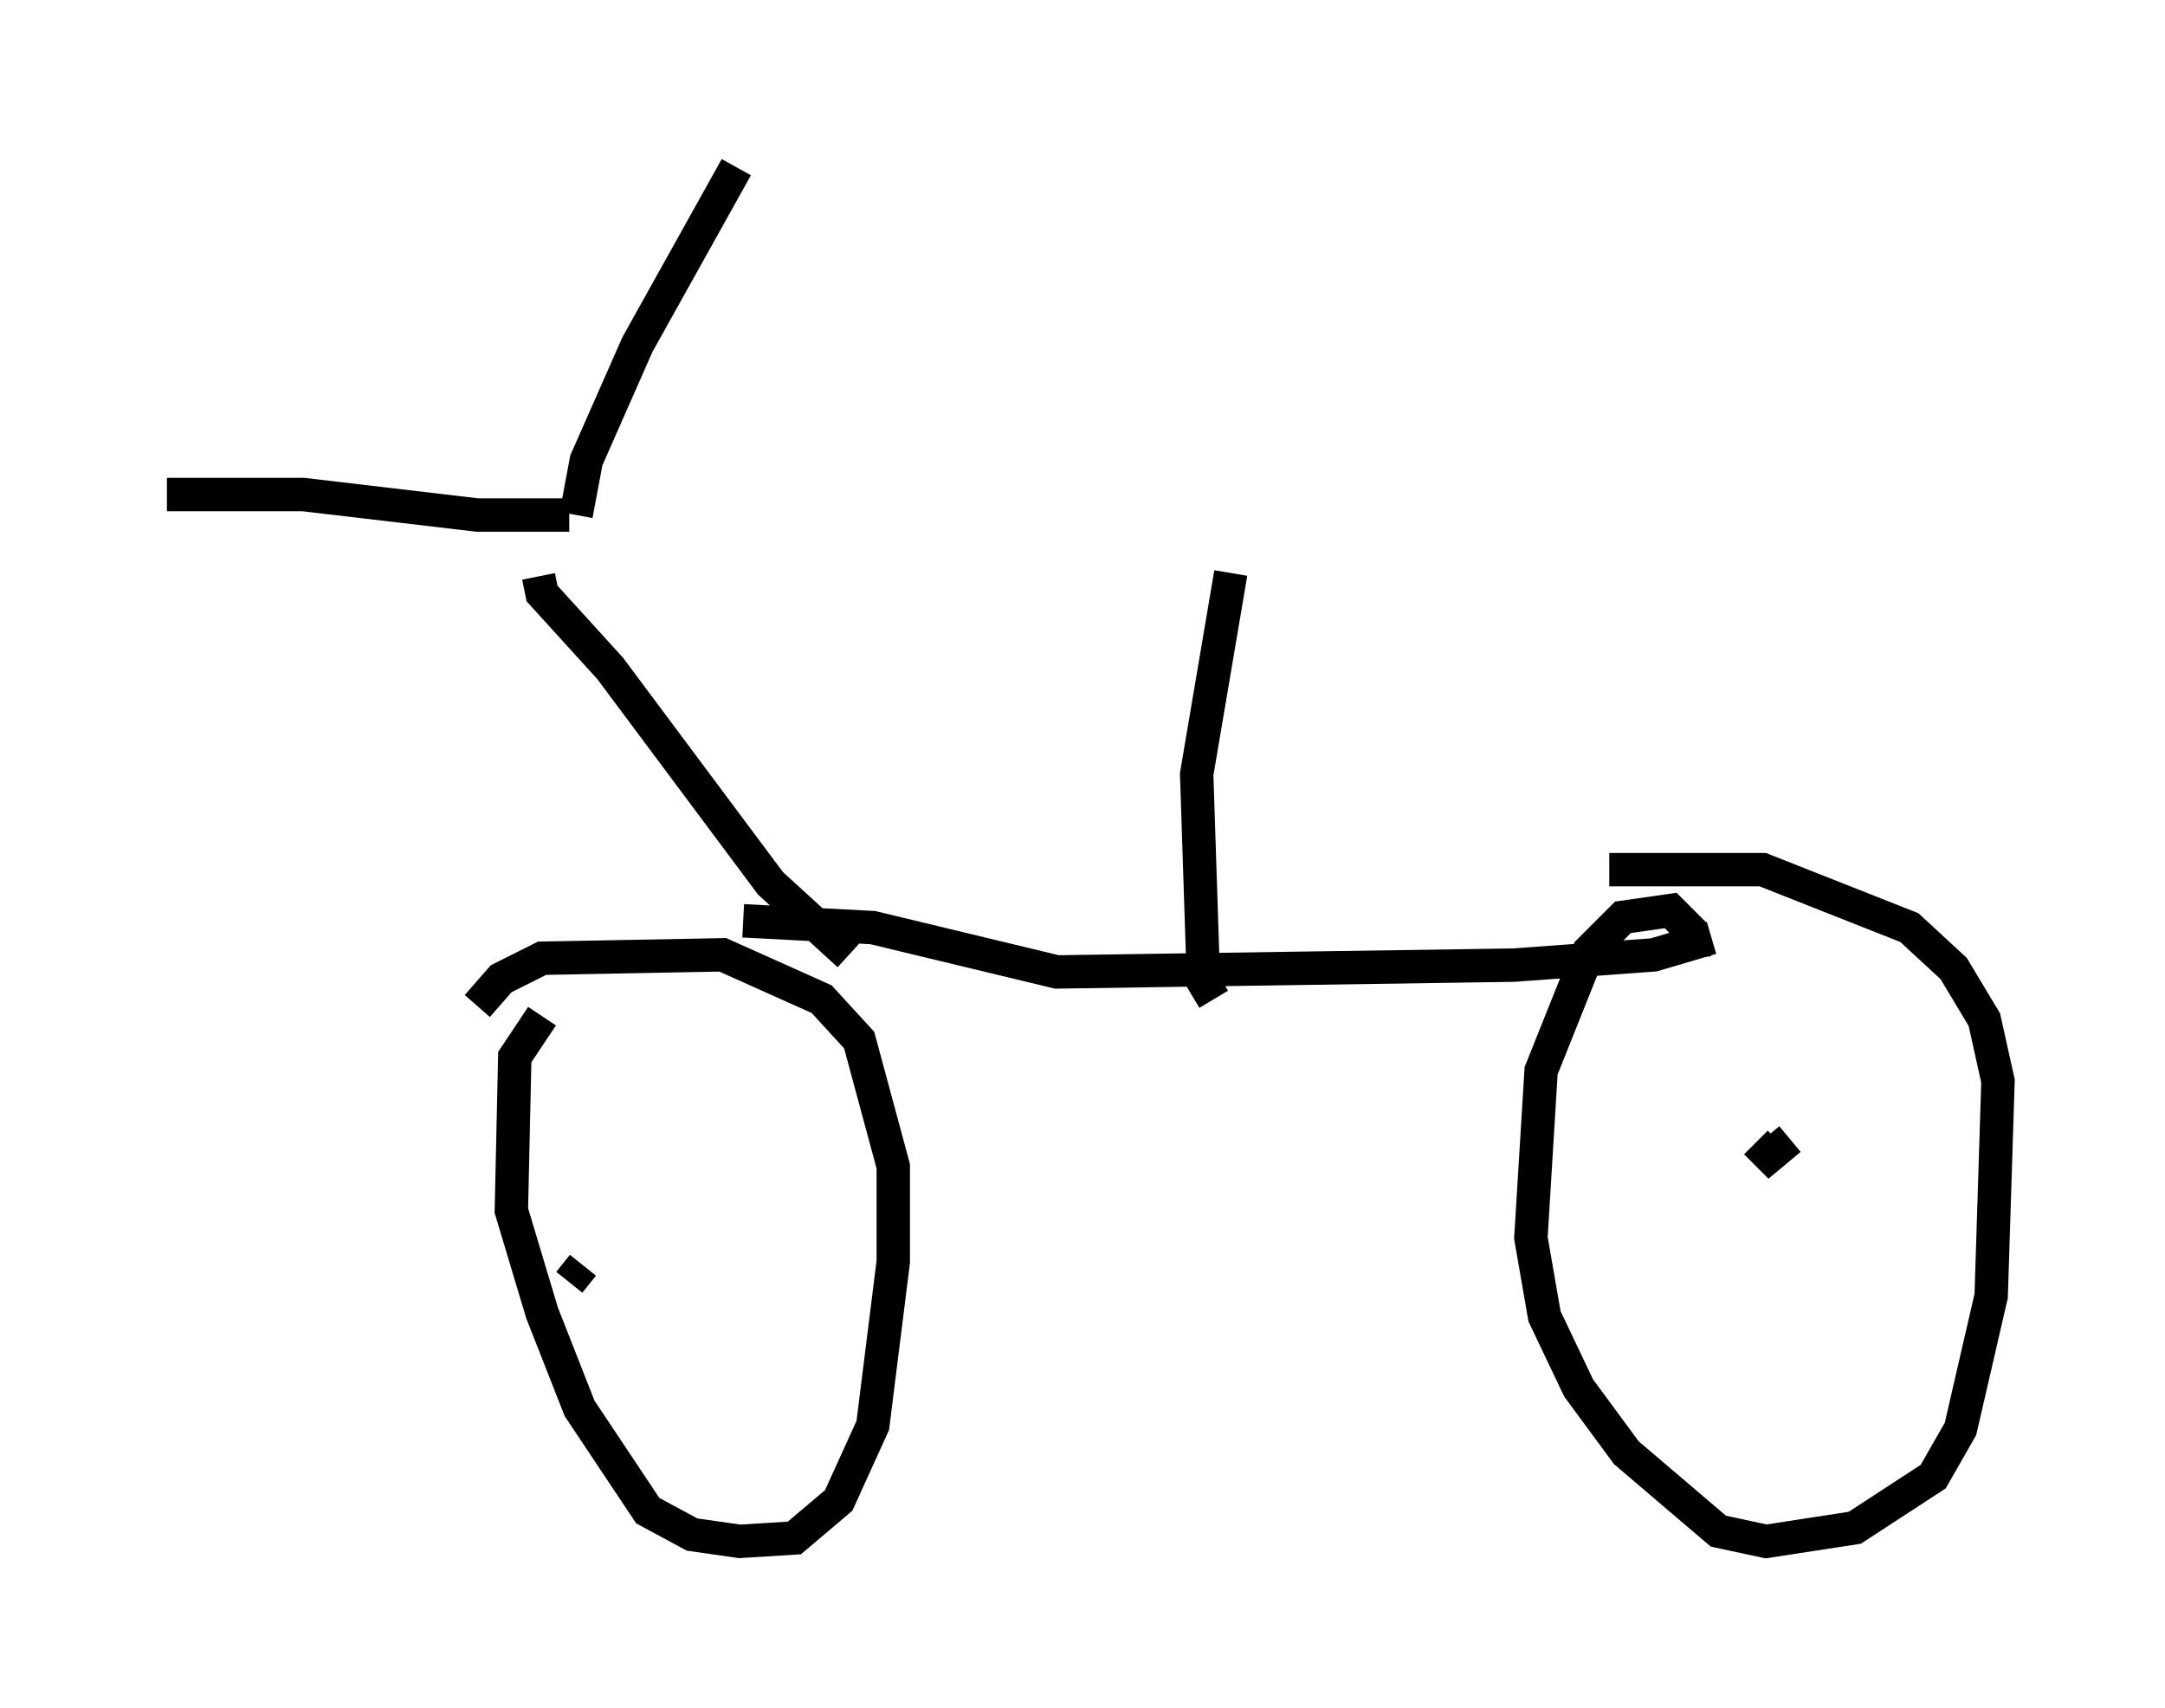 <?xml version="1.0" encoding="utf-8" ?>
<svg baseProfile="full" height="51.14" version="1.1" width="64.819" xmlns="http://www.w3.org/2000/svg" xmlns:ev="http://www.w3.org/2001/xml-events" xmlns:xlink="http://www.w3.org/1999/xlink"><defs /><rect fill="white" height="51.14" width="64.819" x="0" y="0" /><path d="M17.25, 30.011 m-1.021, 0.408 l-0.817, 1.225 -0.102, 4.594 l0.919, 3.063 1.123, 2.858 l2.042, 3.063 1.327, 0.715 l1.429, 0.204 1.633, -0.102 l1.327, -1.123 1.021, -2.246 l0.613, -4.9 0.0, -2.858 l-1.021, -3.777 -1.123, -1.225 l-2.96, -1.327 -5.41, 0.102 l-1.225, 0.613 -0.715, 0.817 m36.444, -1.429 l-0.102, -0.817 -0.613, -0.613 l-1.429, 0.204 -1.021, 1.021 l-1.429, 3.573 -0.306, 5.002 l0.408, 2.348 1.021, 2.144 l1.429, 1.94 2.756, 2.348 l1.429, 0.306 2.654, -0.408 l2.348, -1.531 0.817, -1.429 l0.919, -3.981 0.204, -6.431 l-0.408, -1.838 -0.919, -1.531 l-1.327, -1.225 -4.39, -1.735 l-4.594, 0.0 m5.41, 8.065 l-0.613, 0.51 -0.408, -0.408 m-35.117, 3.675 l-0.408, 0.51 m5.206, -10.821 l3.879, 0.204 5.513, 1.327 l13.679, -0.204 4.185, -0.306 l1.735, -0.51 m-25.827, 0.51 l-2.348, -2.144 -4.798, -6.431 l-2.042, -2.246 -0.102, -0.51 m1.123, -1.838 l0.306, -1.633 1.531, -3.471 l2.96, -5.308 m-5.002, 10.413 l-2.756, 0.0 -5.206, -0.613 l-4.083, 0.0 m31.34, 15.109 l-0.306, -0.51 -0.204, -6.227 l1.021, -6.023 " fill="none" stroke="black" stroke-width="1" /></svg>